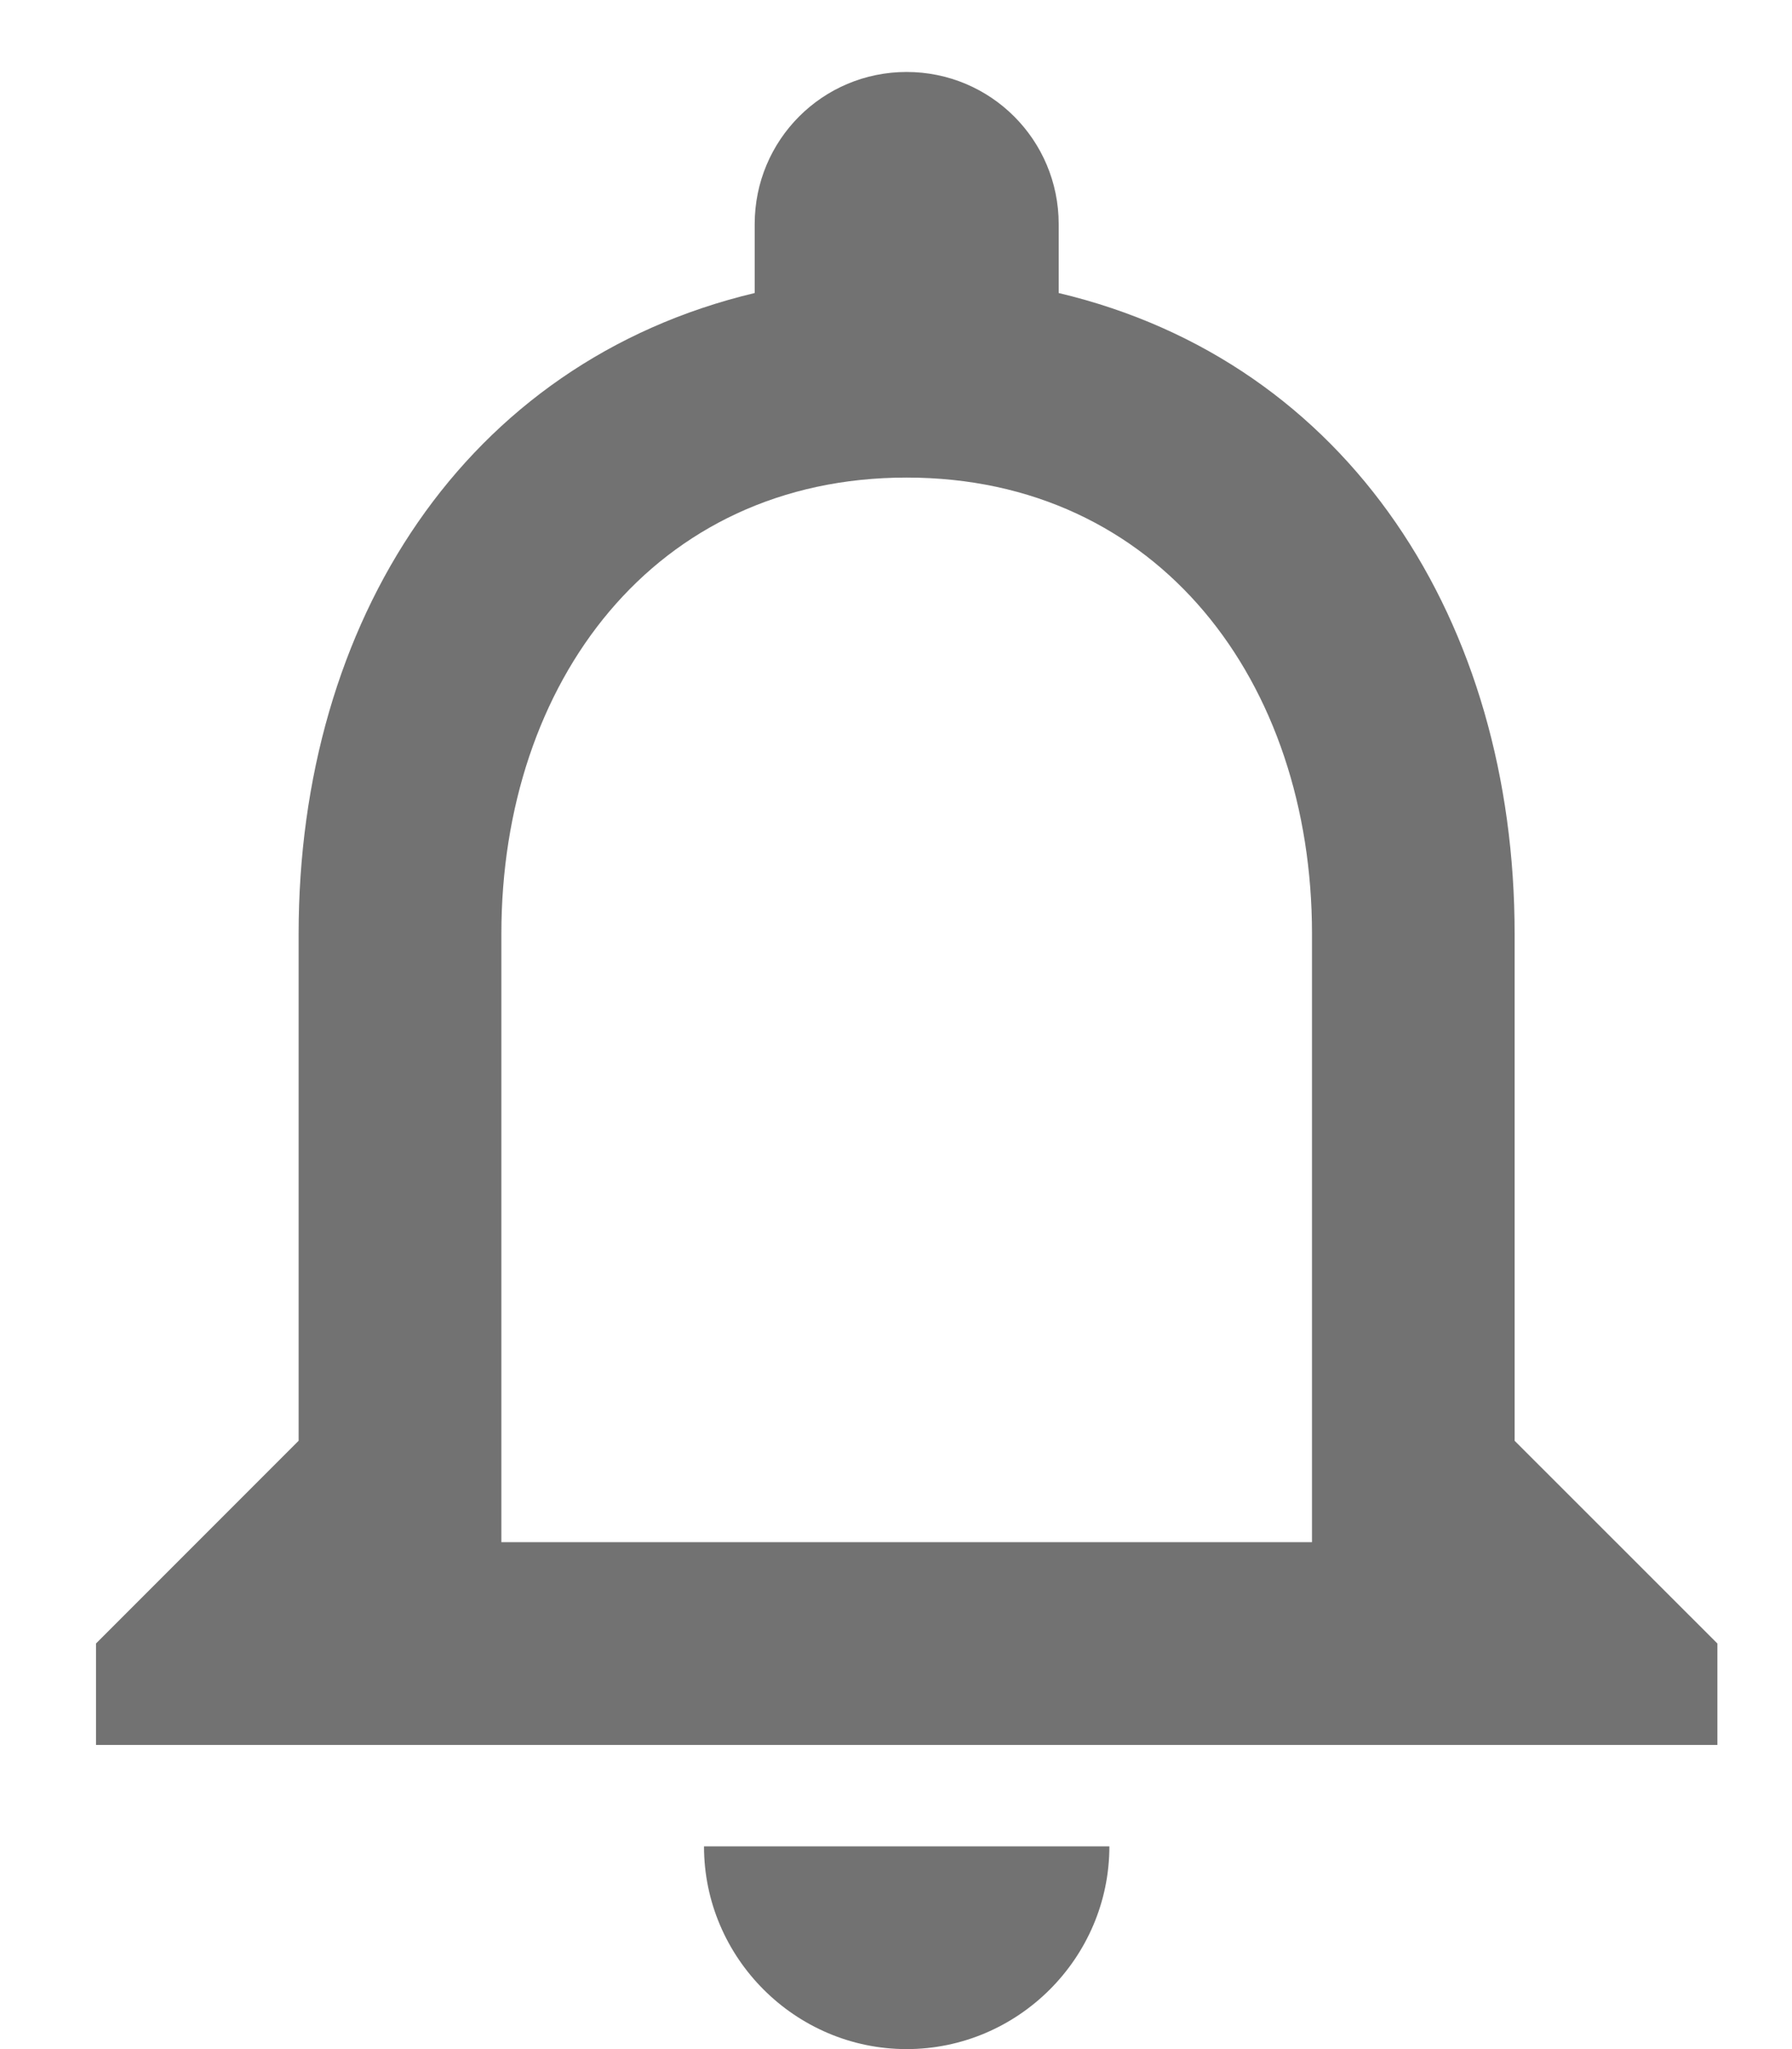 <svg width="14" height="16" viewBox="0 0 14 16" fill="none" xmlns="http://www.w3.org/2000/svg">
<path d="M7.083 16C7.954 16 8.667 15.287 8.667 14.417H5.5C5.5 15.287 6.213 16 7.083 16ZM11.833 11.25V7.292C11.833 4.861 10.543 2.827 8.271 2.288V1.75C8.271 1.093 7.74 0.562 7.083 0.562C6.426 0.562 5.896 1.093 5.896 1.75V2.288C3.632 2.827 2.333 4.853 2.333 7.292V11.25L0.75 12.833V13.625H13.417V12.833L11.833 11.25ZM10.25 12.042H3.917V7.292C3.917 5.328 5.112 3.729 7.083 3.729C9.055 3.729 10.25 5.328 10.25 7.292V12.042Z" fill="#727272"/>
</svg>

